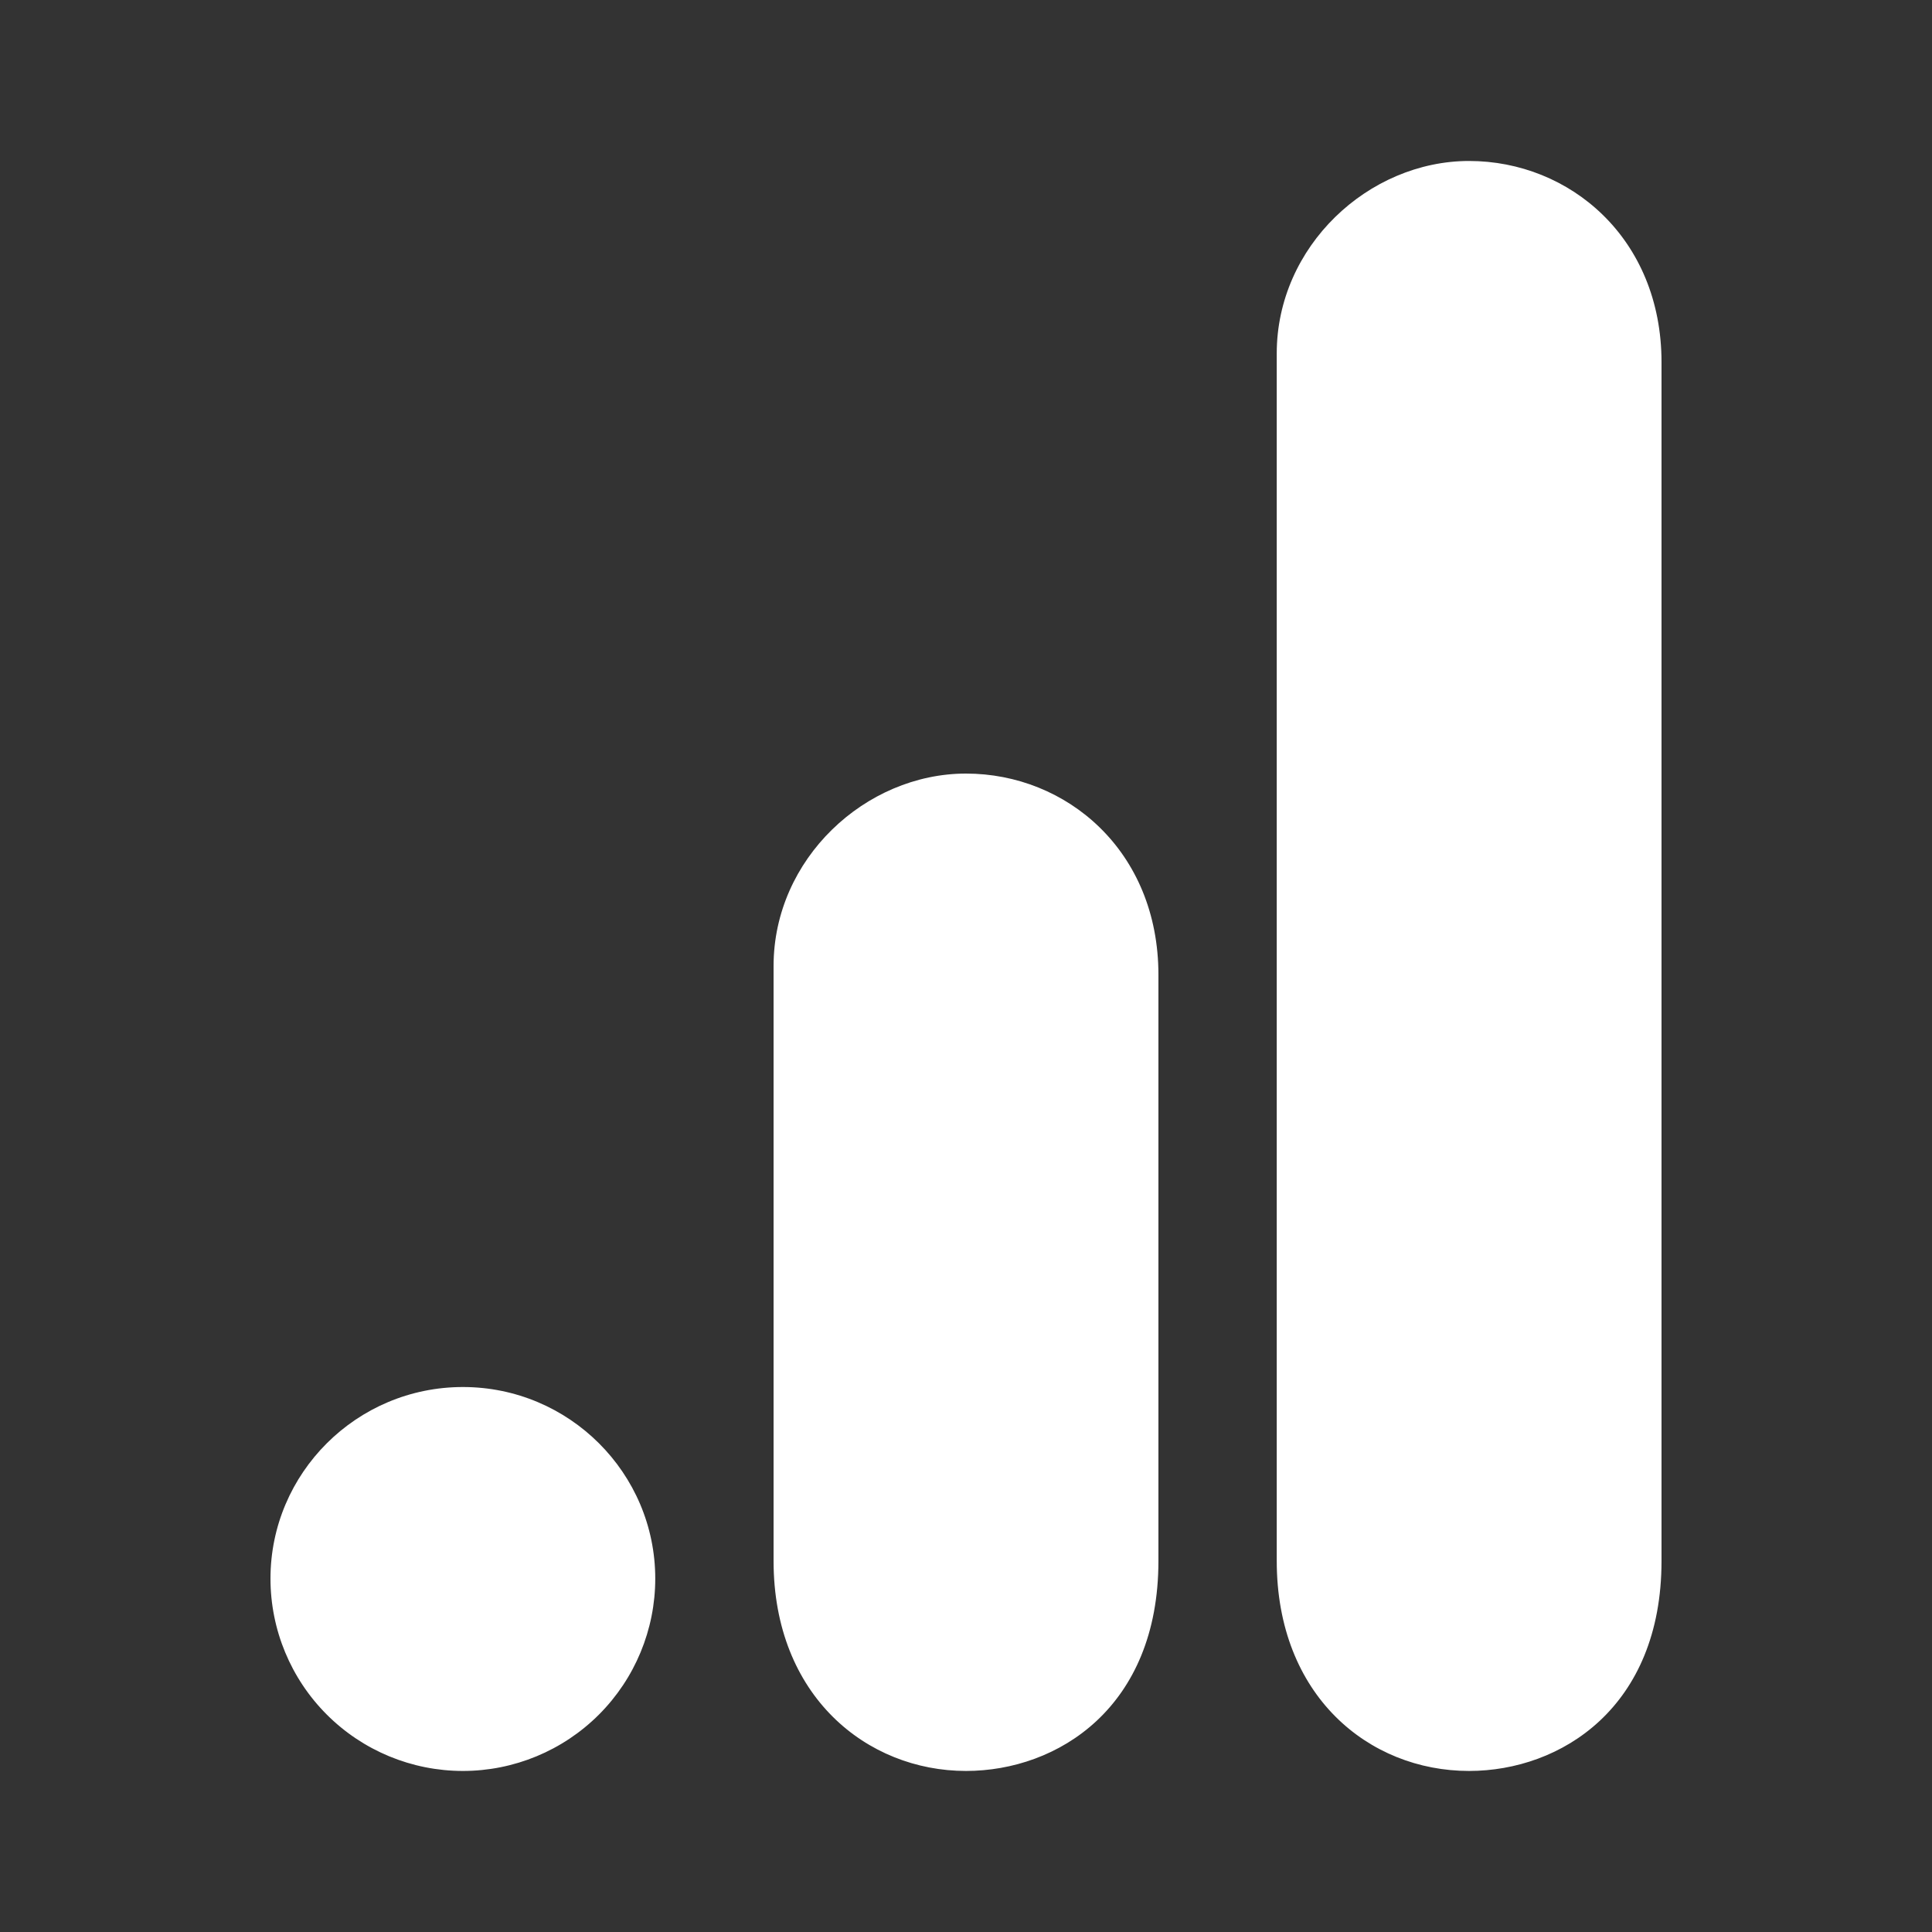 <svg width="25" height="25" viewBox="0 0 25 25" fill="none" xmlns="http://www.w3.org/2000/svg">
<rect x="0" y="0" width="25" height="25" fill="#333333" stroke="none"/>
<path d="M16.521 4.573V20.198C16.521 21.937 17.708 22.916 19.01 22.916C20.198 22.916 21.5 22.093 21.5 20.198V4.687C21.5 3.083 20.312 2.083 19.01 2.083C17.708 2.083 16.521 3.187 16.521 4.573ZM10.01 12.5V20.198C10.01 21.948 11.219 22.916 12.5 22.916C13.688 22.916 14.99 22.093 14.99 20.198V12.614C14.99 11.01 13.802 10.01 12.5 10.01C11.198 10.01 10.01 11.114 10.01 12.5ZM5.99 17.948C7.365 17.948 8.479 19.062 8.479 20.427C8.479 21.087 8.217 21.72 7.75 22.187C7.283 22.654 6.65 22.916 5.99 22.916C5.329 22.916 4.696 22.654 4.229 22.187C3.762 21.72 3.5 21.087 3.5 20.427C3.5 19.062 4.615 17.948 5.99 17.948Z" fill="white"/>
</svg>
